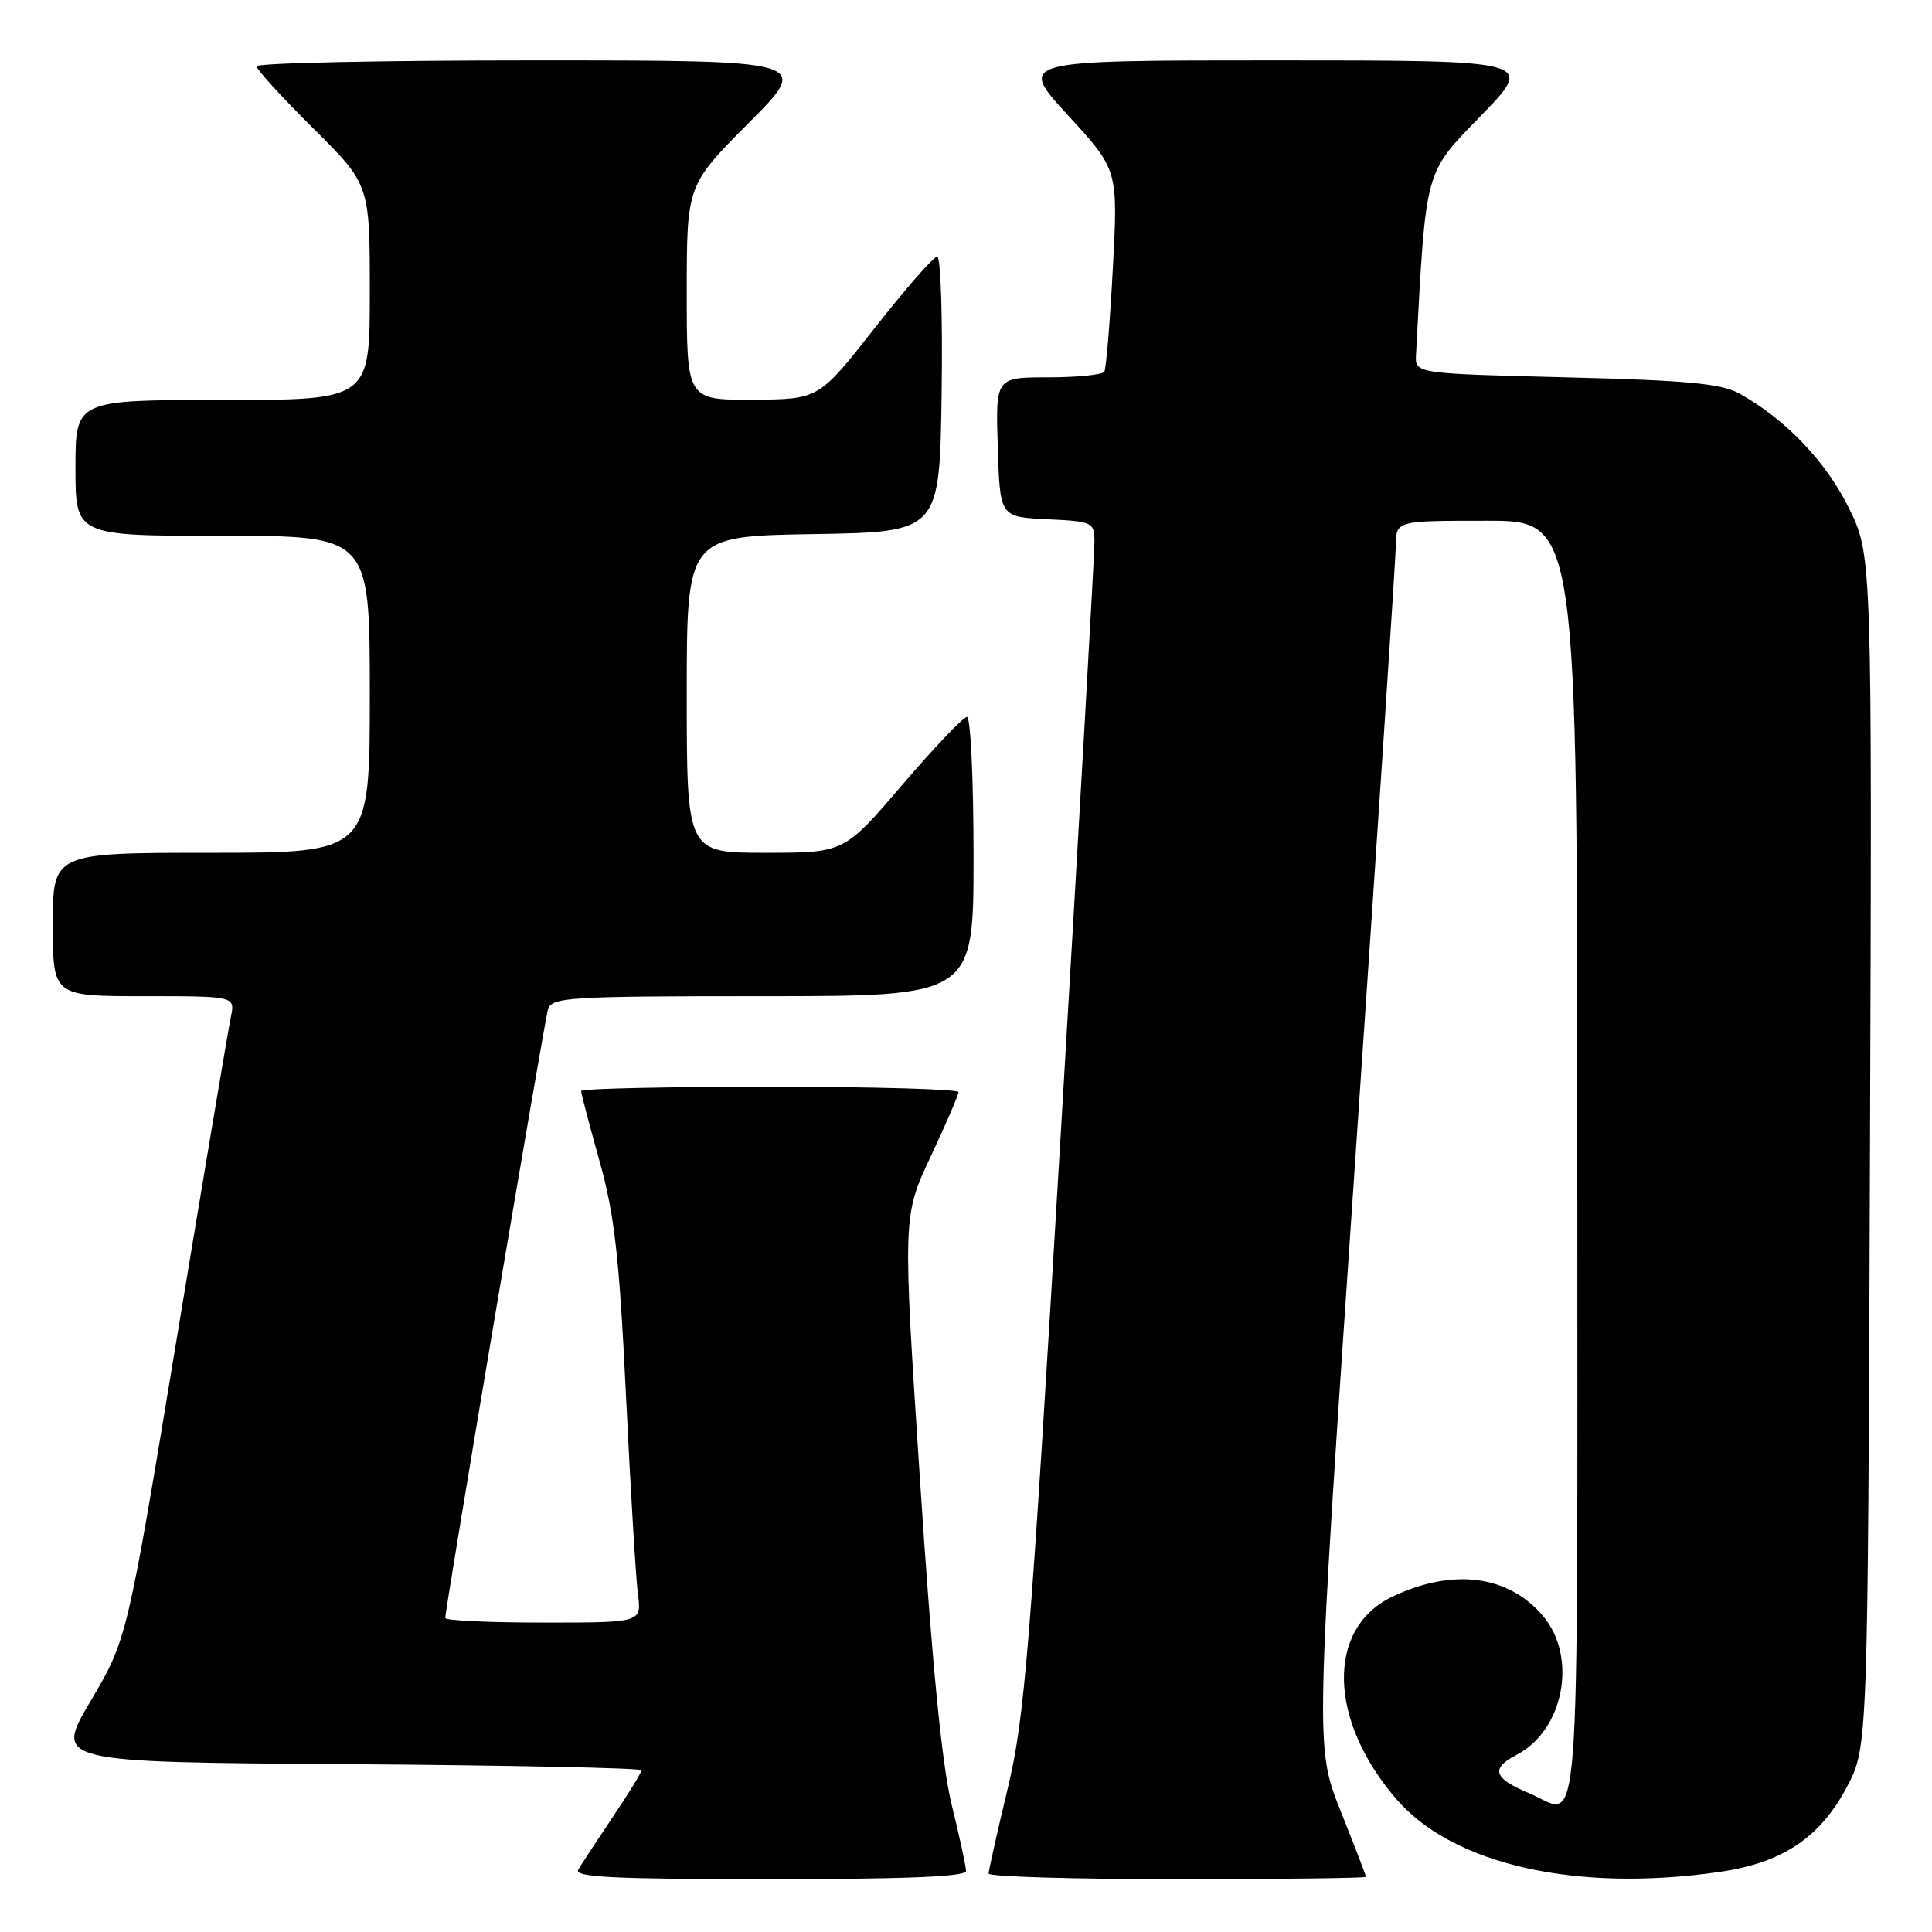 <?xml version="1.0" encoding="UTF-8" standalone="no"?>
<!DOCTYPE svg PUBLIC "-//W3C//DTD SVG 1.1//EN" "http://www.w3.org/Graphics/SVG/1.1/DTD/svg11.dtd" >
<svg xmlns="http://www.w3.org/2000/svg" xmlns:xlink="http://www.w3.org/1999/xlink" version="1.1" viewBox="0 0 256 256">
 <g >
 <path fill="currentColor"
d=" M 128.00 247.92 C 128.00 247.32 127.15 243.38 126.11 239.17 C 124.81 233.87 123.51 220.61 121.92 196.33 C 119.61 161.16 119.61 161.16 123.30 153.29 C 125.34 148.96 127.00 145.09 127.00 144.71 C 127.00 144.32 115.75 144.00 102.00 144.00 C 88.25 144.00 77.00 144.25 77.00 144.56 C 77.00 144.87 78.09 149.03 79.43 153.81 C 81.43 160.95 82.06 166.51 82.95 185.00 C 83.55 197.38 84.26 209.19 84.53 211.25 C 85.02 215.00 85.02 215.00 72.01 215.00 C 64.86 215.00 59.00 214.73 59.00 214.39 C 59.00 213.11 72.11 135.41 72.61 133.75 C 73.09 132.14 75.33 132.00 101.07 132.00 C 129.00 132.00 129.00 132.00 129.00 113.50 C 129.00 103.33 128.61 95.00 128.13 95.00 C 127.65 95.00 123.79 99.05 119.55 104.00 C 111.86 113.00 111.86 113.00 101.43 113.00 C 91.00 113.00 91.00 113.00 91.00 92.02 C 91.00 71.05 91.00 71.05 107.75 70.77 C 124.50 70.50 124.50 70.50 124.77 52.25 C 124.92 42.21 124.66 34.00 124.18 34.00 C 123.71 34.00 119.99 38.26 115.91 43.46 C 108.50 52.91 108.50 52.91 99.75 52.96 C 91.00 53.00 91.00 53.00 91.00 38.77 C 91.00 24.54 91.00 24.54 99.23 16.27 C 107.46 8.00 107.46 8.00 70.73 8.00 C 50.53 8.00 34.00 8.35 34.00 8.78 C 34.00 9.20 37.37 12.90 41.50 17.00 C 49.00 24.45 49.00 24.45 49.00 38.72 C 49.00 53.00 49.00 53.00 29.50 53.00 C 10.00 53.00 10.00 53.00 10.00 62.00 C 10.00 71.00 10.00 71.00 29.50 71.00 C 49.00 71.00 49.00 71.00 49.00 92.00 C 49.00 113.00 49.00 113.00 28.00 113.00 C 7.00 113.00 7.00 113.00 7.00 122.50 C 7.00 132.00 7.00 132.00 19.08 132.00 C 31.16 132.00 31.16 132.00 30.59 134.75 C 30.27 136.26 27.05 155.44 23.42 177.37 C 16.83 217.23 16.83 217.23 12.02 225.37 C 7.21 233.50 7.21 233.50 46.10 233.76 C 67.50 233.91 85.00 234.27 85.00 234.57 C 85.00 234.87 83.28 237.67 81.17 240.80 C 79.07 243.94 77.02 247.06 76.62 247.75 C 76.04 248.74 81.37 249.00 101.94 249.00 C 119.98 249.00 128.00 248.67 128.00 247.92 Z  M 181.00 248.69 C 181.00 248.53 179.48 244.59 177.63 239.94 C 174.27 231.50 174.27 231.50 179.59 153.50 C 182.52 110.60 184.93 74.04 184.96 72.25 C 185.00 69.00 185.00 69.00 197.00 69.00 C 209.00 69.00 209.00 69.00 209.00 154.00 C 209.00 248.01 209.57 240.52 202.59 237.60 C 197.89 235.64 197.47 234.33 200.95 232.53 C 207.21 229.29 209.06 219.61 204.47 214.14 C 199.89 208.71 192.53 207.75 184.51 211.56 C 175.68 215.75 175.98 228.08 185.17 238.55 C 192.72 247.14 209.01 250.77 227.86 248.04 C 236.19 246.84 241.18 243.50 244.74 236.75 C 247.50 231.50 247.50 231.50 247.78 152.53 C 248.06 73.56 248.06 73.56 244.99 67.32 C 241.96 61.16 236.58 55.54 230.50 52.16 C 228.08 50.82 223.61 50.40 207.50 50.00 C 187.50 49.50 187.50 49.50 187.63 47.00 C 188.97 22.06 188.68 23.12 196.28 15.28 C 203.34 8.00 203.34 8.00 169.09 8.00 C 134.84 8.00 134.84 8.00 141.49 15.25 C 148.15 22.50 148.15 22.50 147.46 35.50 C 147.08 42.65 146.57 48.84 146.33 49.25 C 146.08 49.66 142.74 50.00 138.90 50.00 C 131.92 50.00 131.92 50.00 132.21 59.25 C 132.50 68.50 132.50 68.50 138.75 68.80 C 144.80 69.09 145.00 69.18 145.02 71.80 C 145.03 73.28 143.02 108.70 140.54 150.50 C 136.48 218.94 135.79 227.55 133.52 237.01 C 132.13 242.79 131.00 247.85 131.00 248.26 C 131.00 248.67 142.25 249.00 156.00 249.00 C 169.75 249.00 181.00 248.86 181.00 248.69 Z "/>
</g>
</svg>